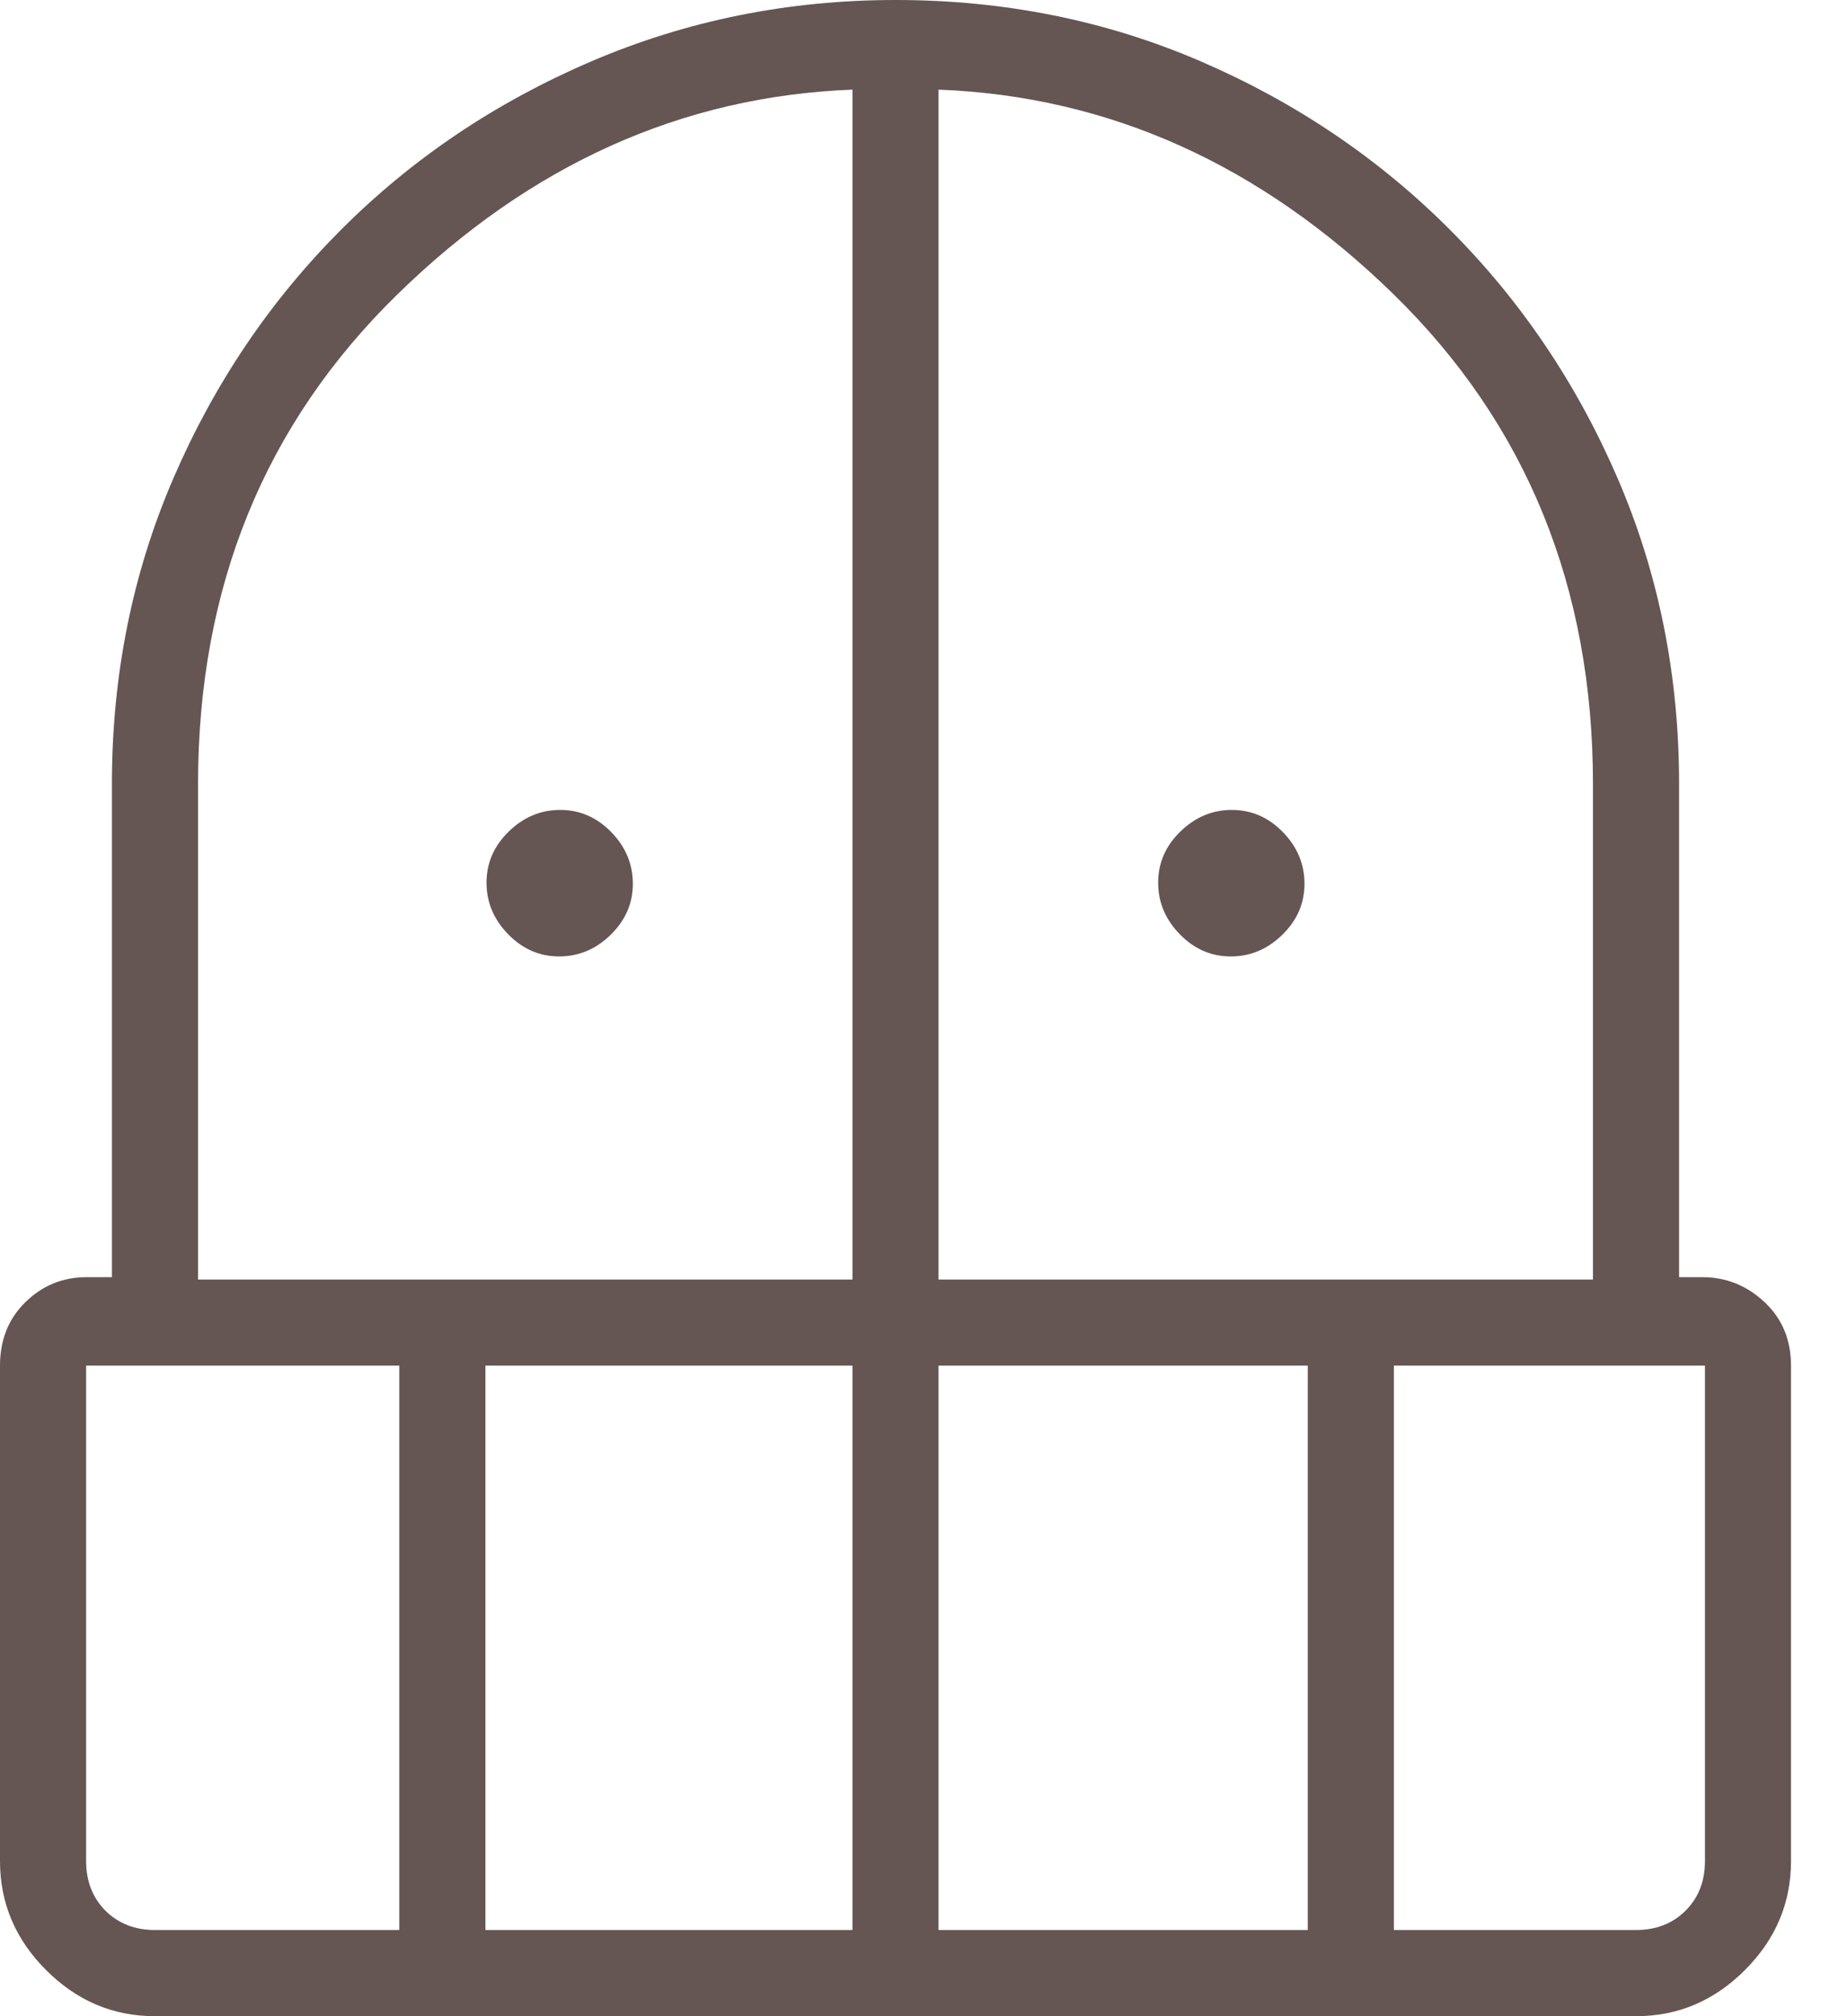 <svg width="22" height="24" viewBox="0 0 22 24" fill="none" xmlns="http://www.w3.org/2000/svg">
<path d="M6.66 11.385C6.427 11.385 6.224 11.297 6.053 11.121C5.881 10.945 5.795 10.74 5.795 10.507C5.795 10.273 5.883 10.07 6.059 9.899C6.235 9.727 6.44 9.641 6.673 9.641C6.906 9.641 7.109 9.729 7.281 9.905C7.452 10.081 7.538 10.286 7.538 10.519C7.538 10.753 7.45 10.955 7.274 11.127C7.098 11.299 6.894 11.385 6.66 11.385ZM14.66 11.385C14.427 11.385 14.224 11.297 14.053 11.121C13.881 10.945 13.795 10.74 13.795 10.507C13.795 10.273 13.883 10.07 14.059 9.899C14.235 9.727 14.44 9.641 14.673 9.641C14.906 9.641 15.109 9.729 15.281 9.905C15.452 10.081 15.538 10.286 15.538 10.519C15.538 10.753 15.45 10.955 15.274 11.127C15.098 11.299 14.894 11.385 14.66 11.385ZM1.846 24C1.347 24 0.915 23.817 0.549 23.451C0.183 23.085 0 22.653 0 22.154V16.256C0 15.949 0.101 15.697 0.303 15.5C0.504 15.303 0.745 15.204 1.026 15.203H1.333V9.333C1.333 8.038 1.577 6.825 2.064 5.696C2.551 4.567 3.218 3.579 4.065 2.732C4.912 1.885 5.905 1.218 7.042 0.731C8.18 0.244 9.388 0 10.667 0C11.962 0 13.175 0.244 14.304 0.731C15.433 1.218 16.421 1.885 17.268 2.732C18.115 3.579 18.782 4.567 19.269 5.696C19.756 6.825 20 8.038 20 9.333V15.203H20.282C20.562 15.204 20.808 15.303 21.018 15.5C21.228 15.697 21.333 15.949 21.333 16.256V22.154C21.333 22.653 21.15 23.085 20.784 23.451C20.418 23.817 19.986 24 19.487 24H1.846ZM1.026 16.256V22.154C1.026 22.393 1.103 22.59 1.256 22.744C1.41 22.897 1.607 22.974 1.846 22.974H4.756V16.256H1.026ZM5.782 22.974H10.154V16.256H5.782V22.974ZM2.359 15.231H10.154V1.067C8.125 1.145 6.318 1.957 4.735 3.503C3.151 5.048 2.359 6.992 2.359 9.333V15.231ZM11.179 15.231H18.974V9.333C18.974 6.992 18.182 5.048 16.599 3.503C15.015 1.957 13.208 1.145 11.179 1.067V15.231ZM11.179 22.974H15.577V16.256H11.179V22.974ZM16.603 22.974H19.487C19.726 22.974 19.923 22.897 20.077 22.744C20.231 22.59 20.308 22.393 20.308 22.154V16.256H16.603V22.974Z" fill="#655653"/>
</svg>
